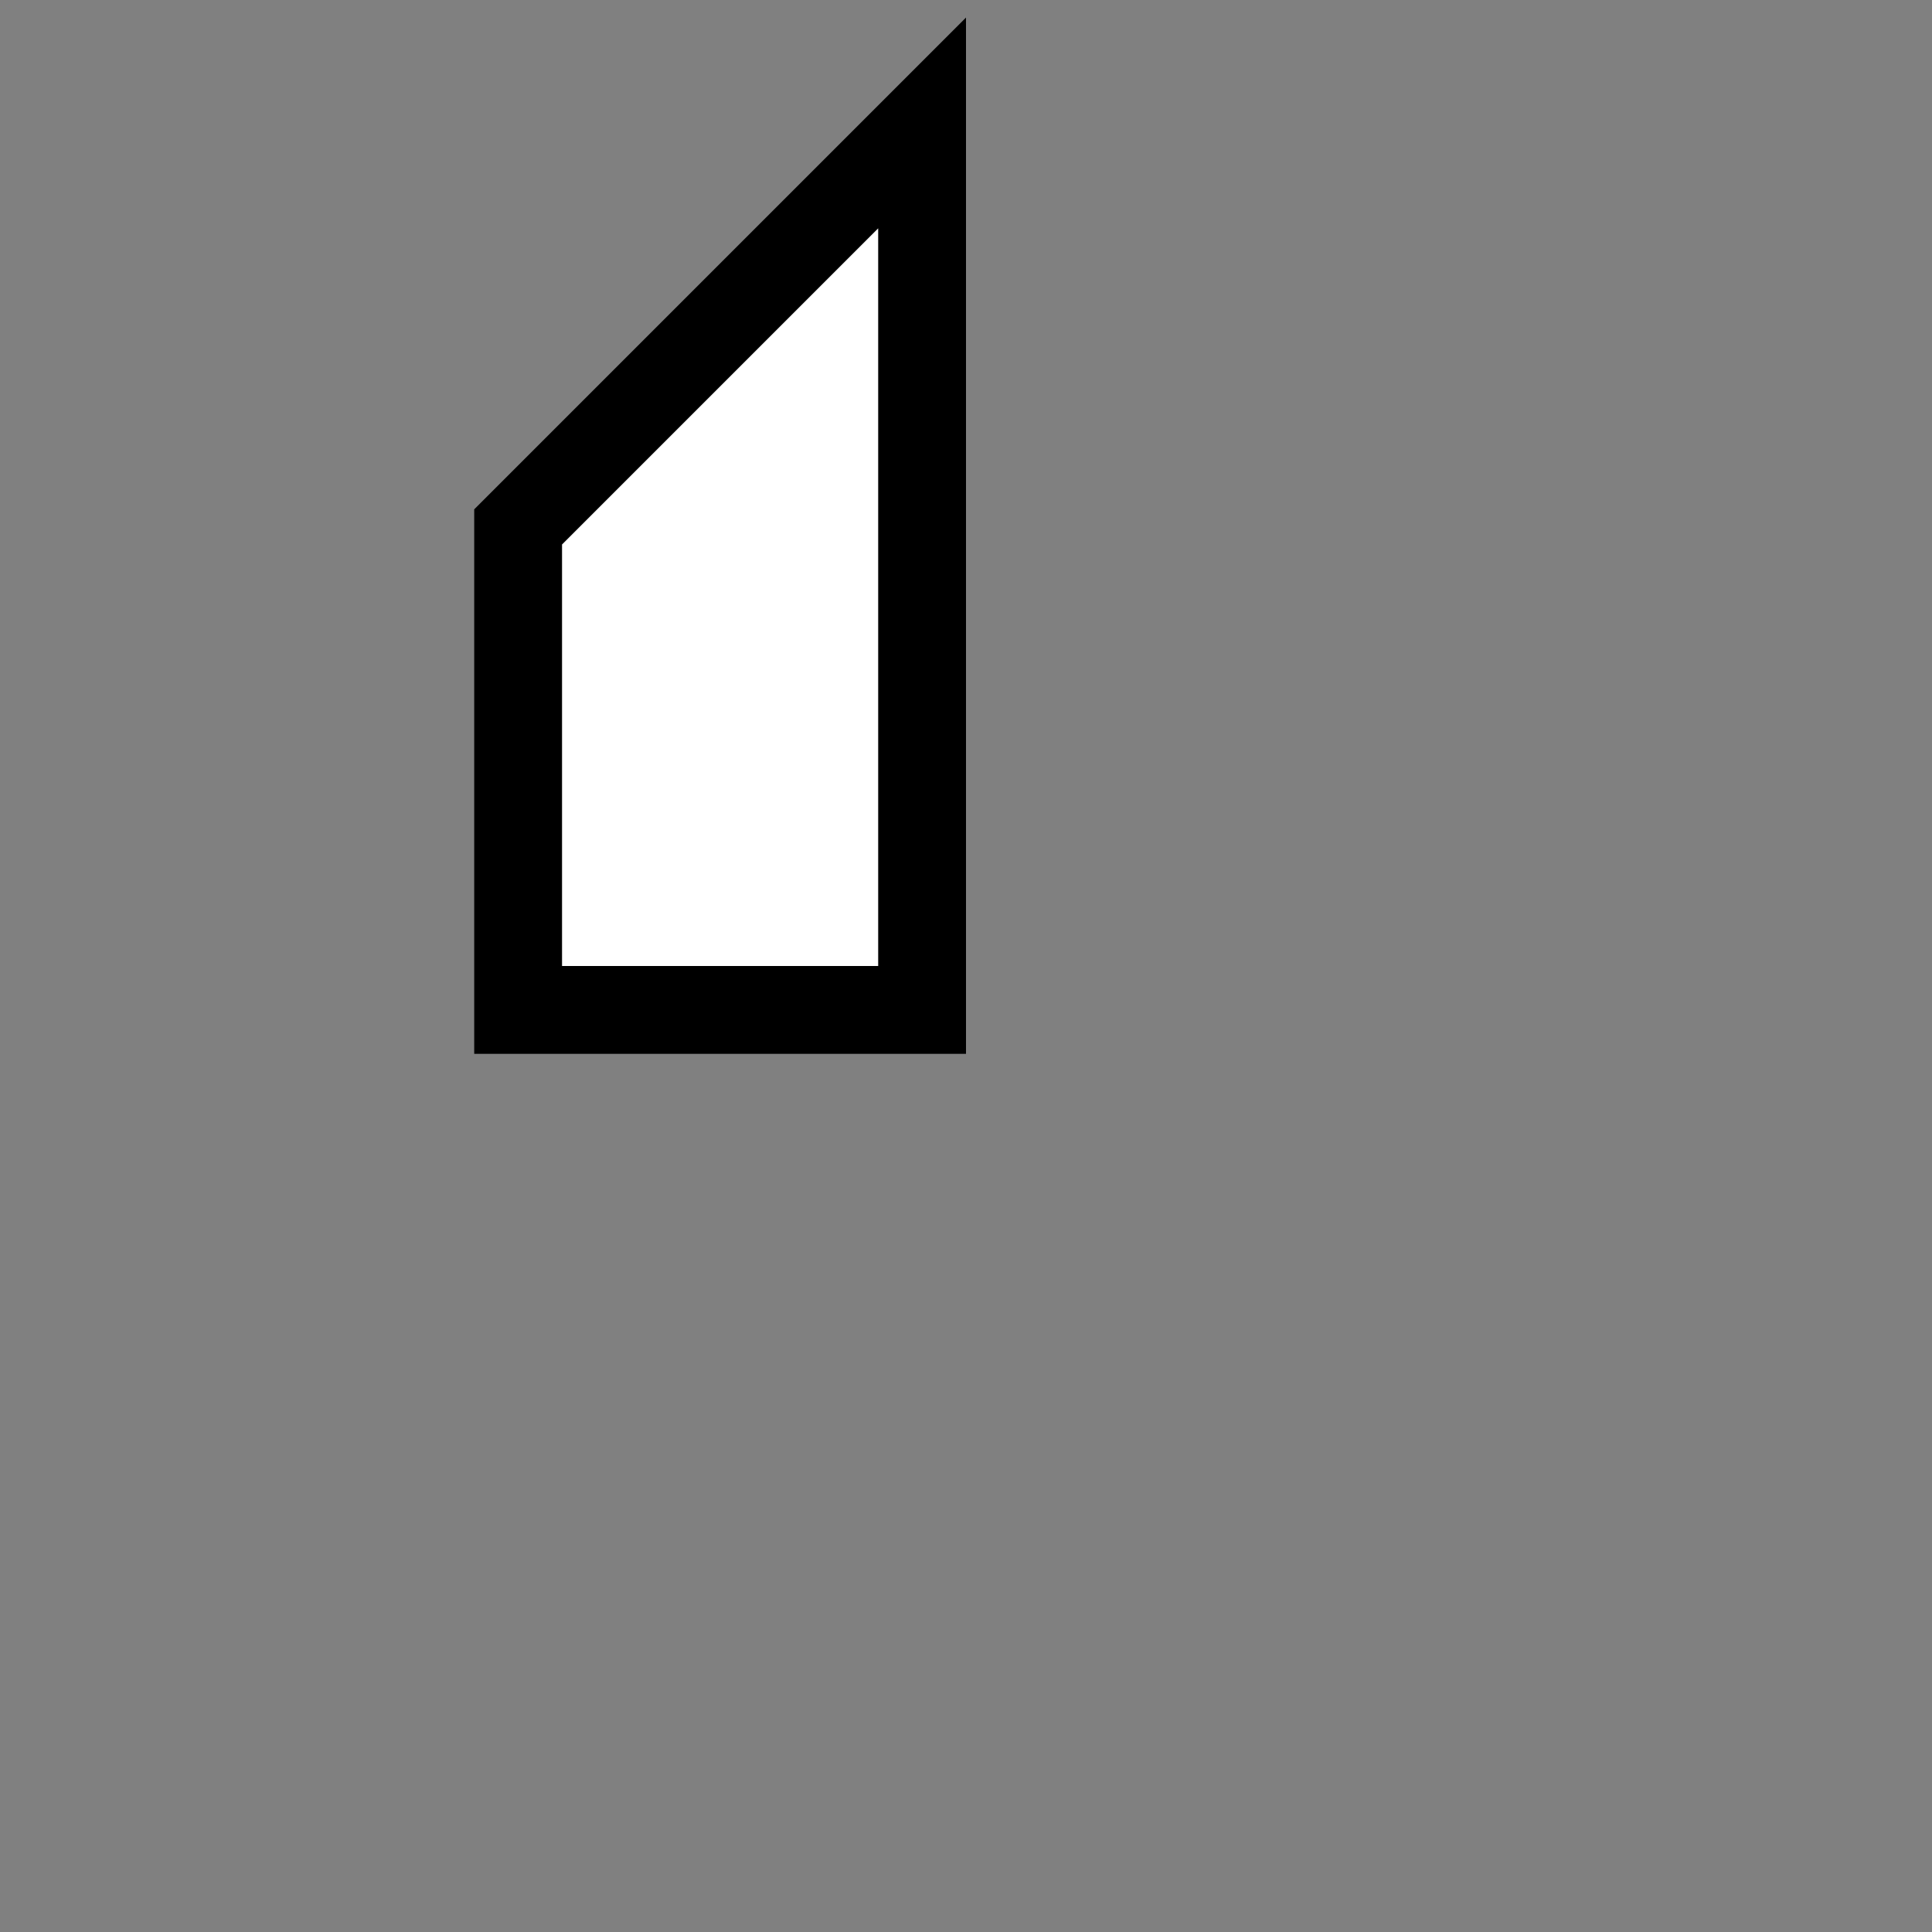 <?xml version="1.0" encoding="UTF-8"?>
<!DOCTYPE svg PUBLIC "-//W3C//DTD SVG 1.1//EN" "http://www.w3.org/Graphics/SVG/1.1/DTD/svg11.dtd">
<svg version="1.1" xmlns="http://www.w3.org/2000/svg" xmlns:xlink="http://www.w3.org/1999/xlink" x="0px" y="0px" width="110" height="110" viewBox="0, 0, 110, 110">
  <rect x="0" y="0" width="110" height="110" fill="#808080" stroke="none"/>
  <g id="Layer 1">
    <g>
      <path d="M27,29 L55,1 L55,60 L27,60 z" fill="#000000"/>
      <path d="M32,31 L50,13 L50,55 L32,55 z" fill="#FFFFFF"/>
    </g>
  </g>
  <defs/>
</svg>
